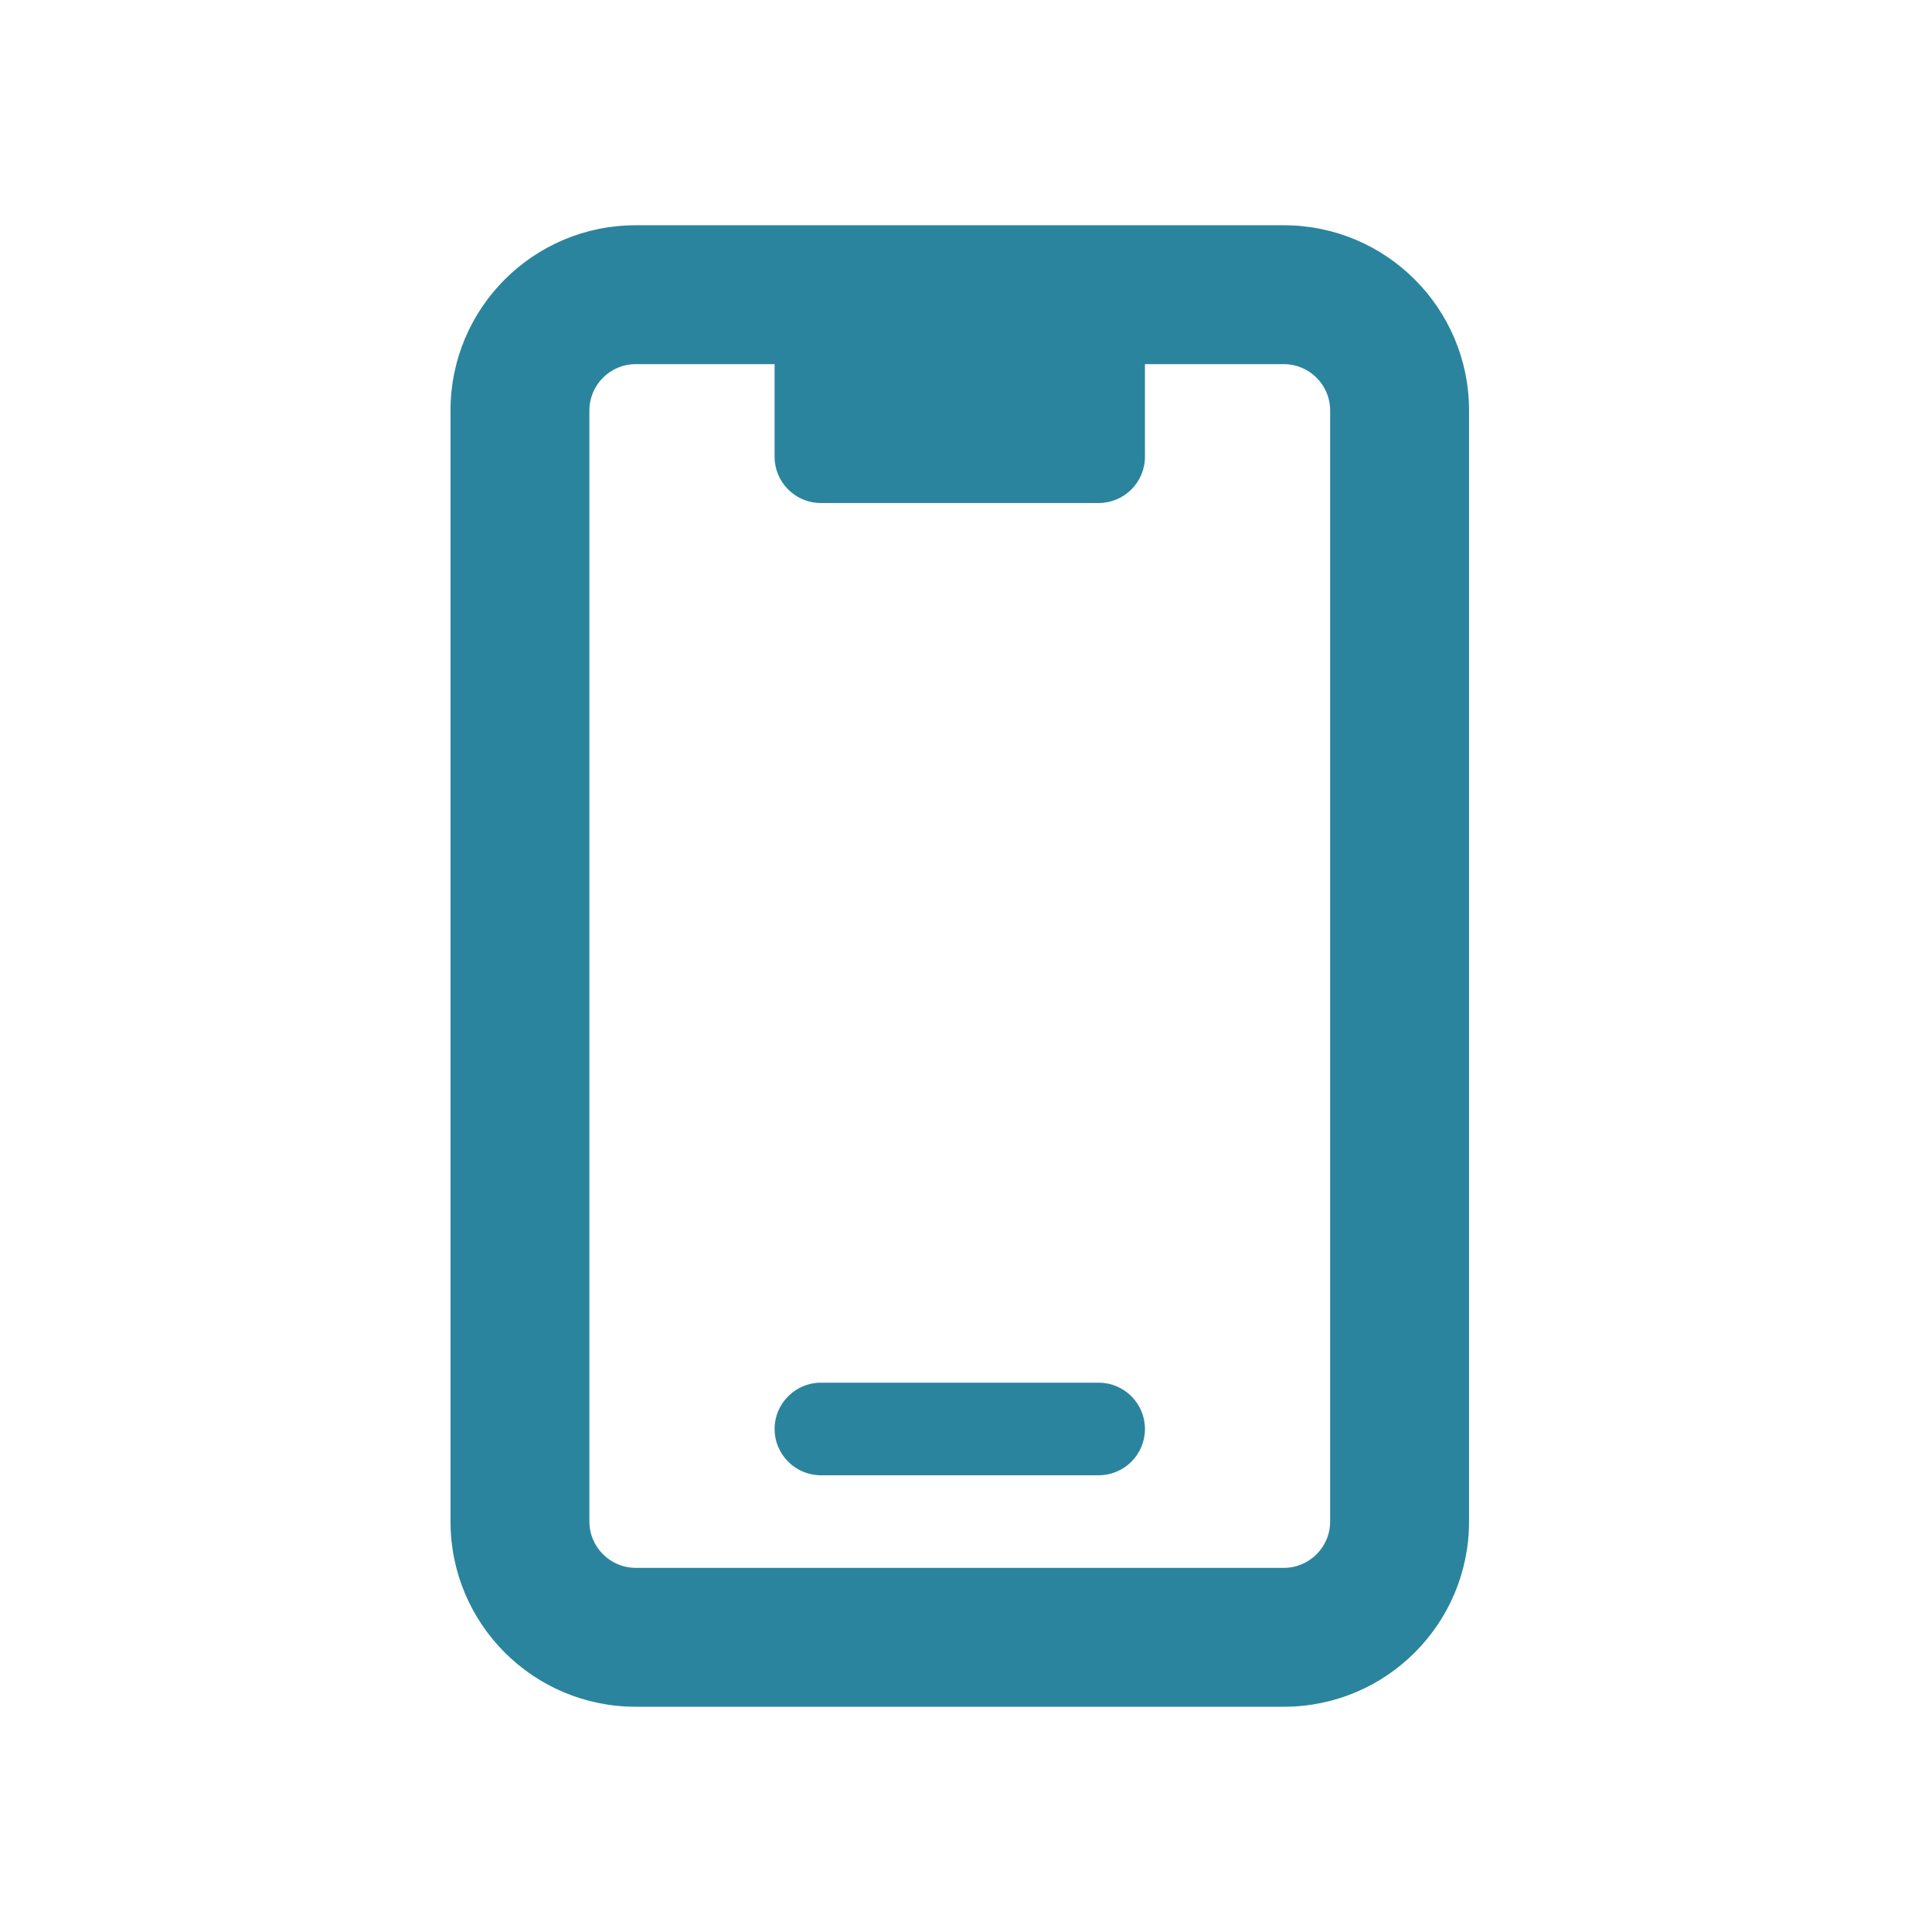 <svg width="223" height="223" viewBox="0 0 223 223" fill="none" xmlns="http://www.w3.org/2000/svg">
<path d="M89.573 42.031V41.864H89.406H73.375C70.336 41.864 67.864 44.336 67.864 47.375V175.625C67.864 178.656 70.337 181.136 73.375 181.136H148.188C151.226 181.136 153.698 178.664 153.698 175.625V47.375C153.698 44.337 151.219 41.864 148.188 41.864H132.156H131.989V42.031V52.719C131.989 55.579 129.66 57.895 126.812 57.895H94.75C91.903 57.895 89.573 55.579 89.573 52.719V42.031ZM94.75 159.761H126.812C129.66 159.761 131.989 162.079 131.989 164.938C131.989 167.796 129.672 170.114 126.812 170.114H94.75C91.891 170.114 89.573 167.785 89.573 164.938C89.573 162.091 91.903 159.761 94.75 159.761ZM73.375 26.167H148.188C159.885 26.167 169.396 35.661 169.396 47.375V175.625C169.396 187.339 159.902 196.833 148.188 196.833H73.375C61.661 196.833 52.167 187.339 52.167 175.625V47.375C52.167 35.661 61.661 26.167 73.375 26.167Z" fill="#2B849D" stroke="#2B849D" stroke-width="0.334"/>
</svg>
